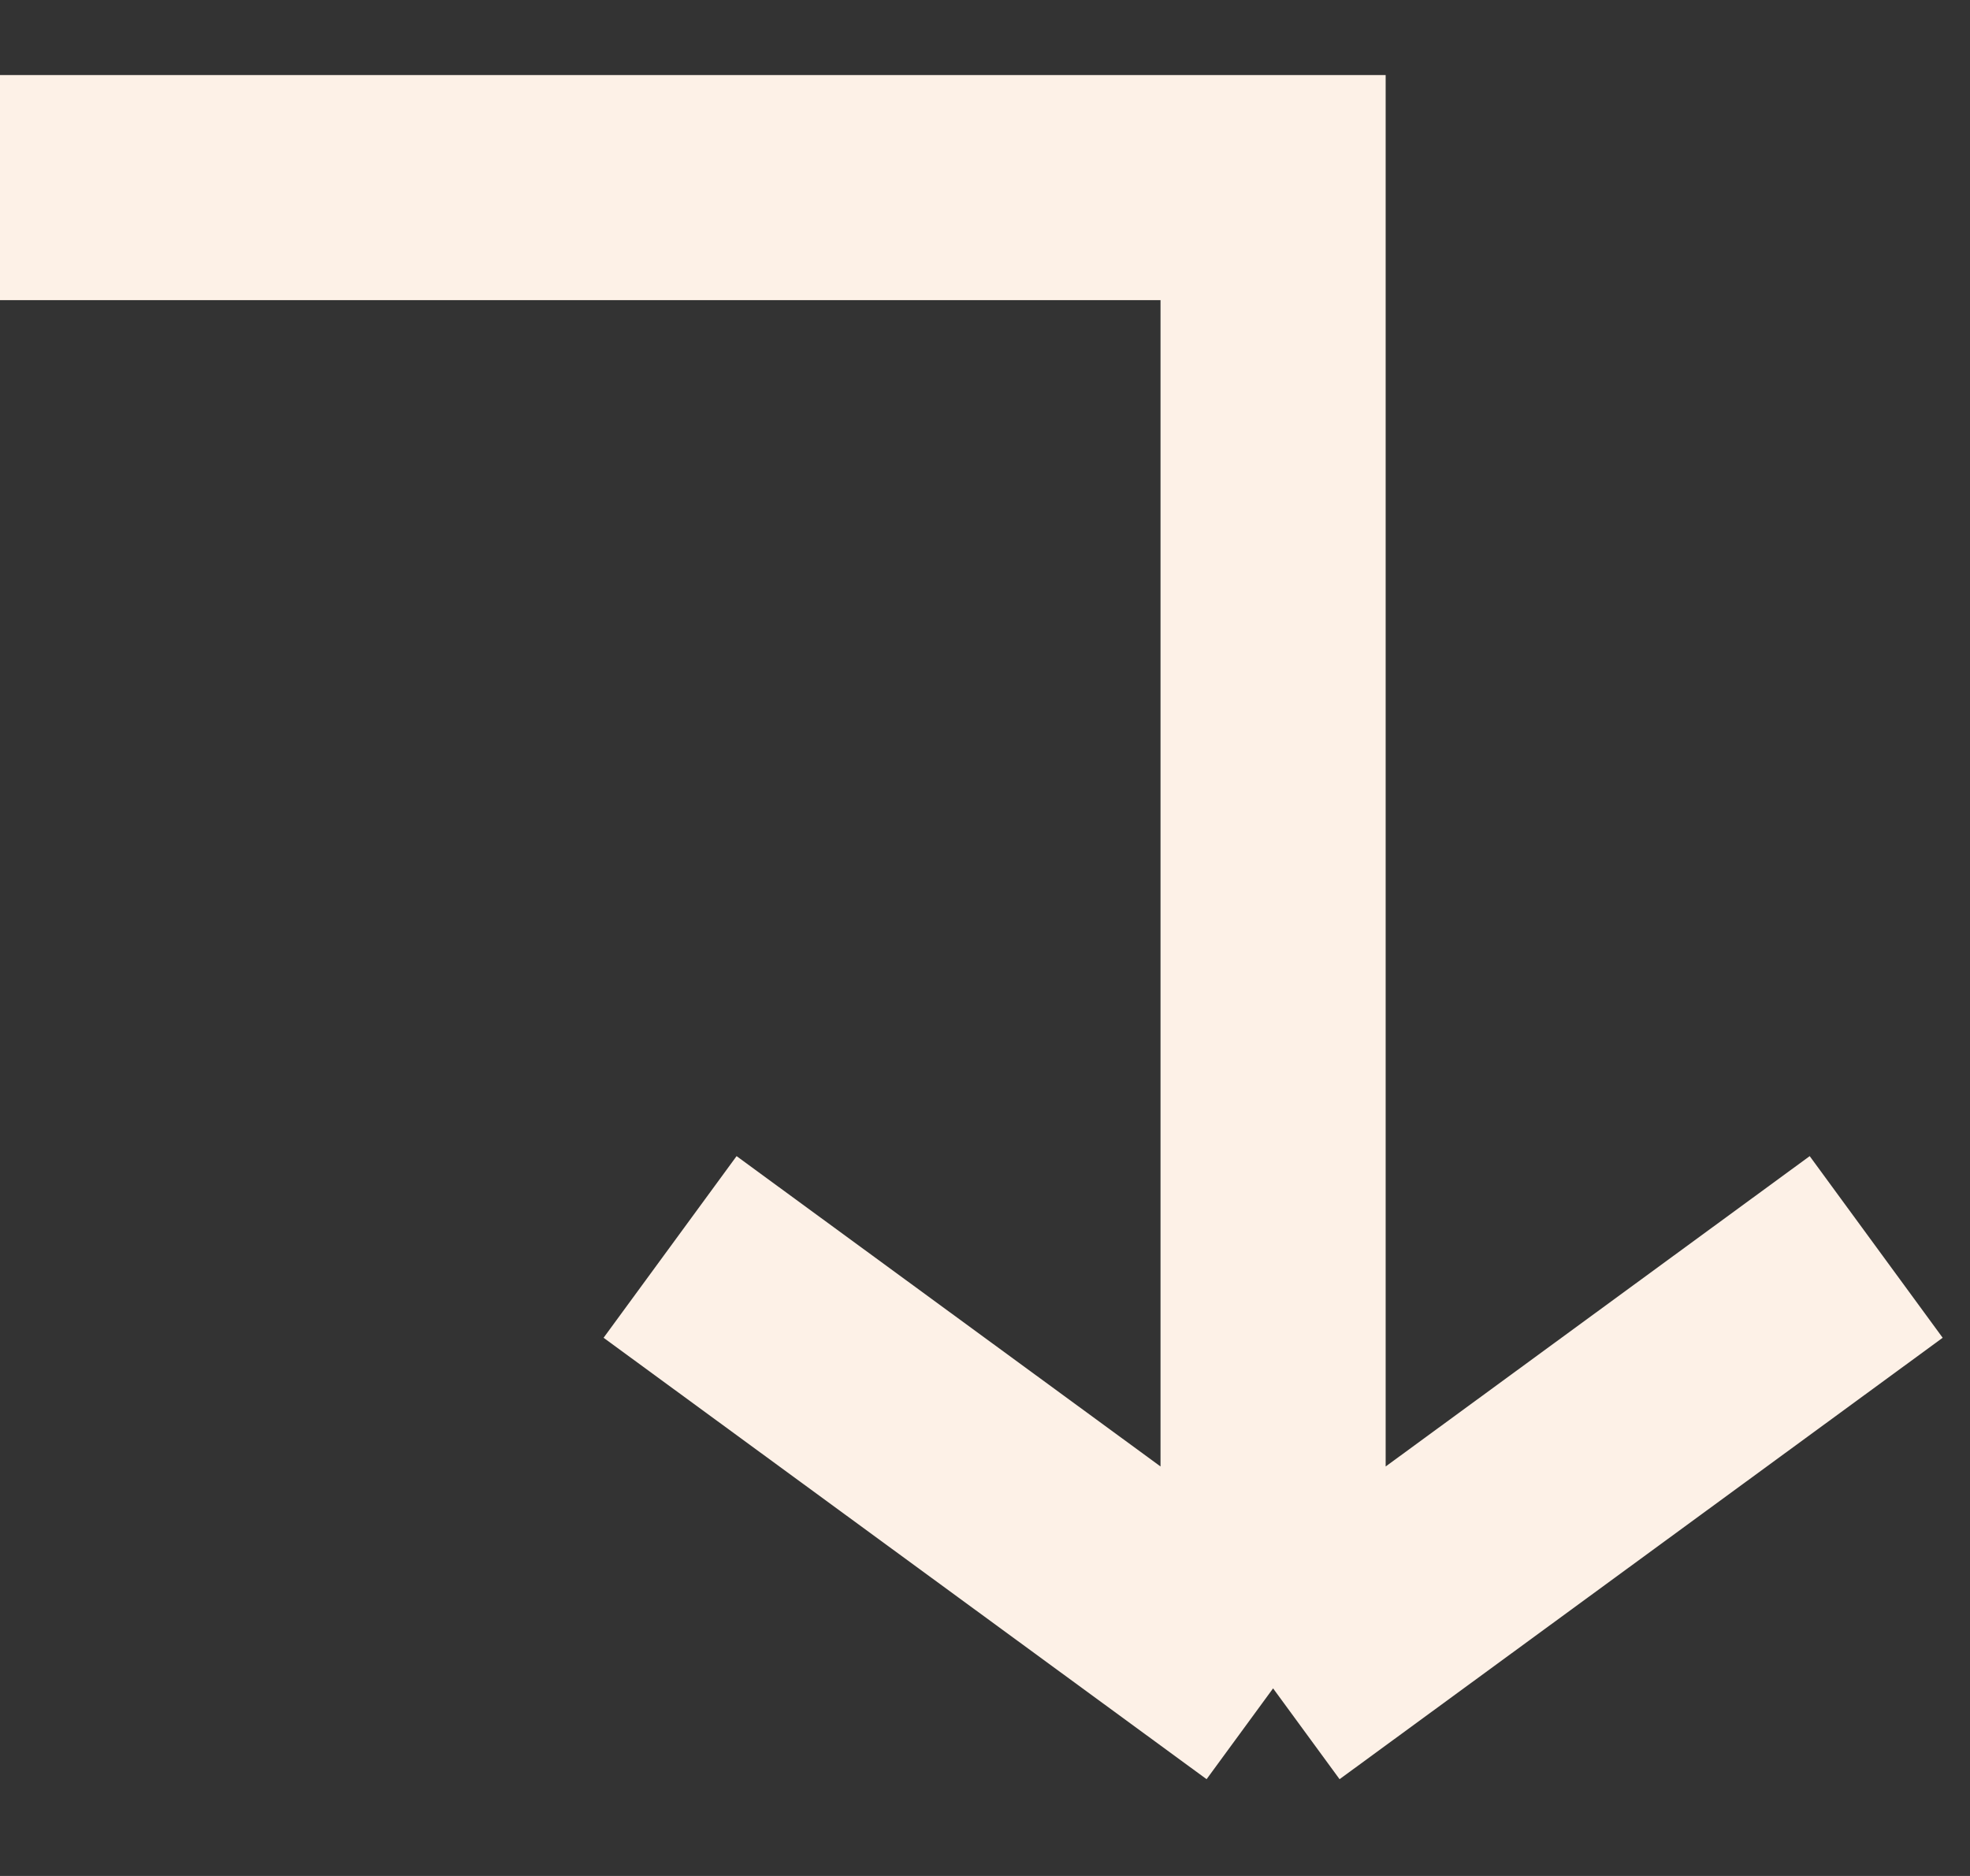 <svg width="21" height="20" viewBox="0 0 21 20" fill="none" xmlns="http://www.w3.org/2000/svg">
<rect x="0" y="0" width="21" height="20" fill="#333333" stroke="none"/>
<path d="M0 2C12 2 9.286 2 13.571 2V18M13.571 18L7.143 13.294M13.571 18L20 13.294" stroke="#FDF1E7" stroke-width="2.4"/>
</svg>
